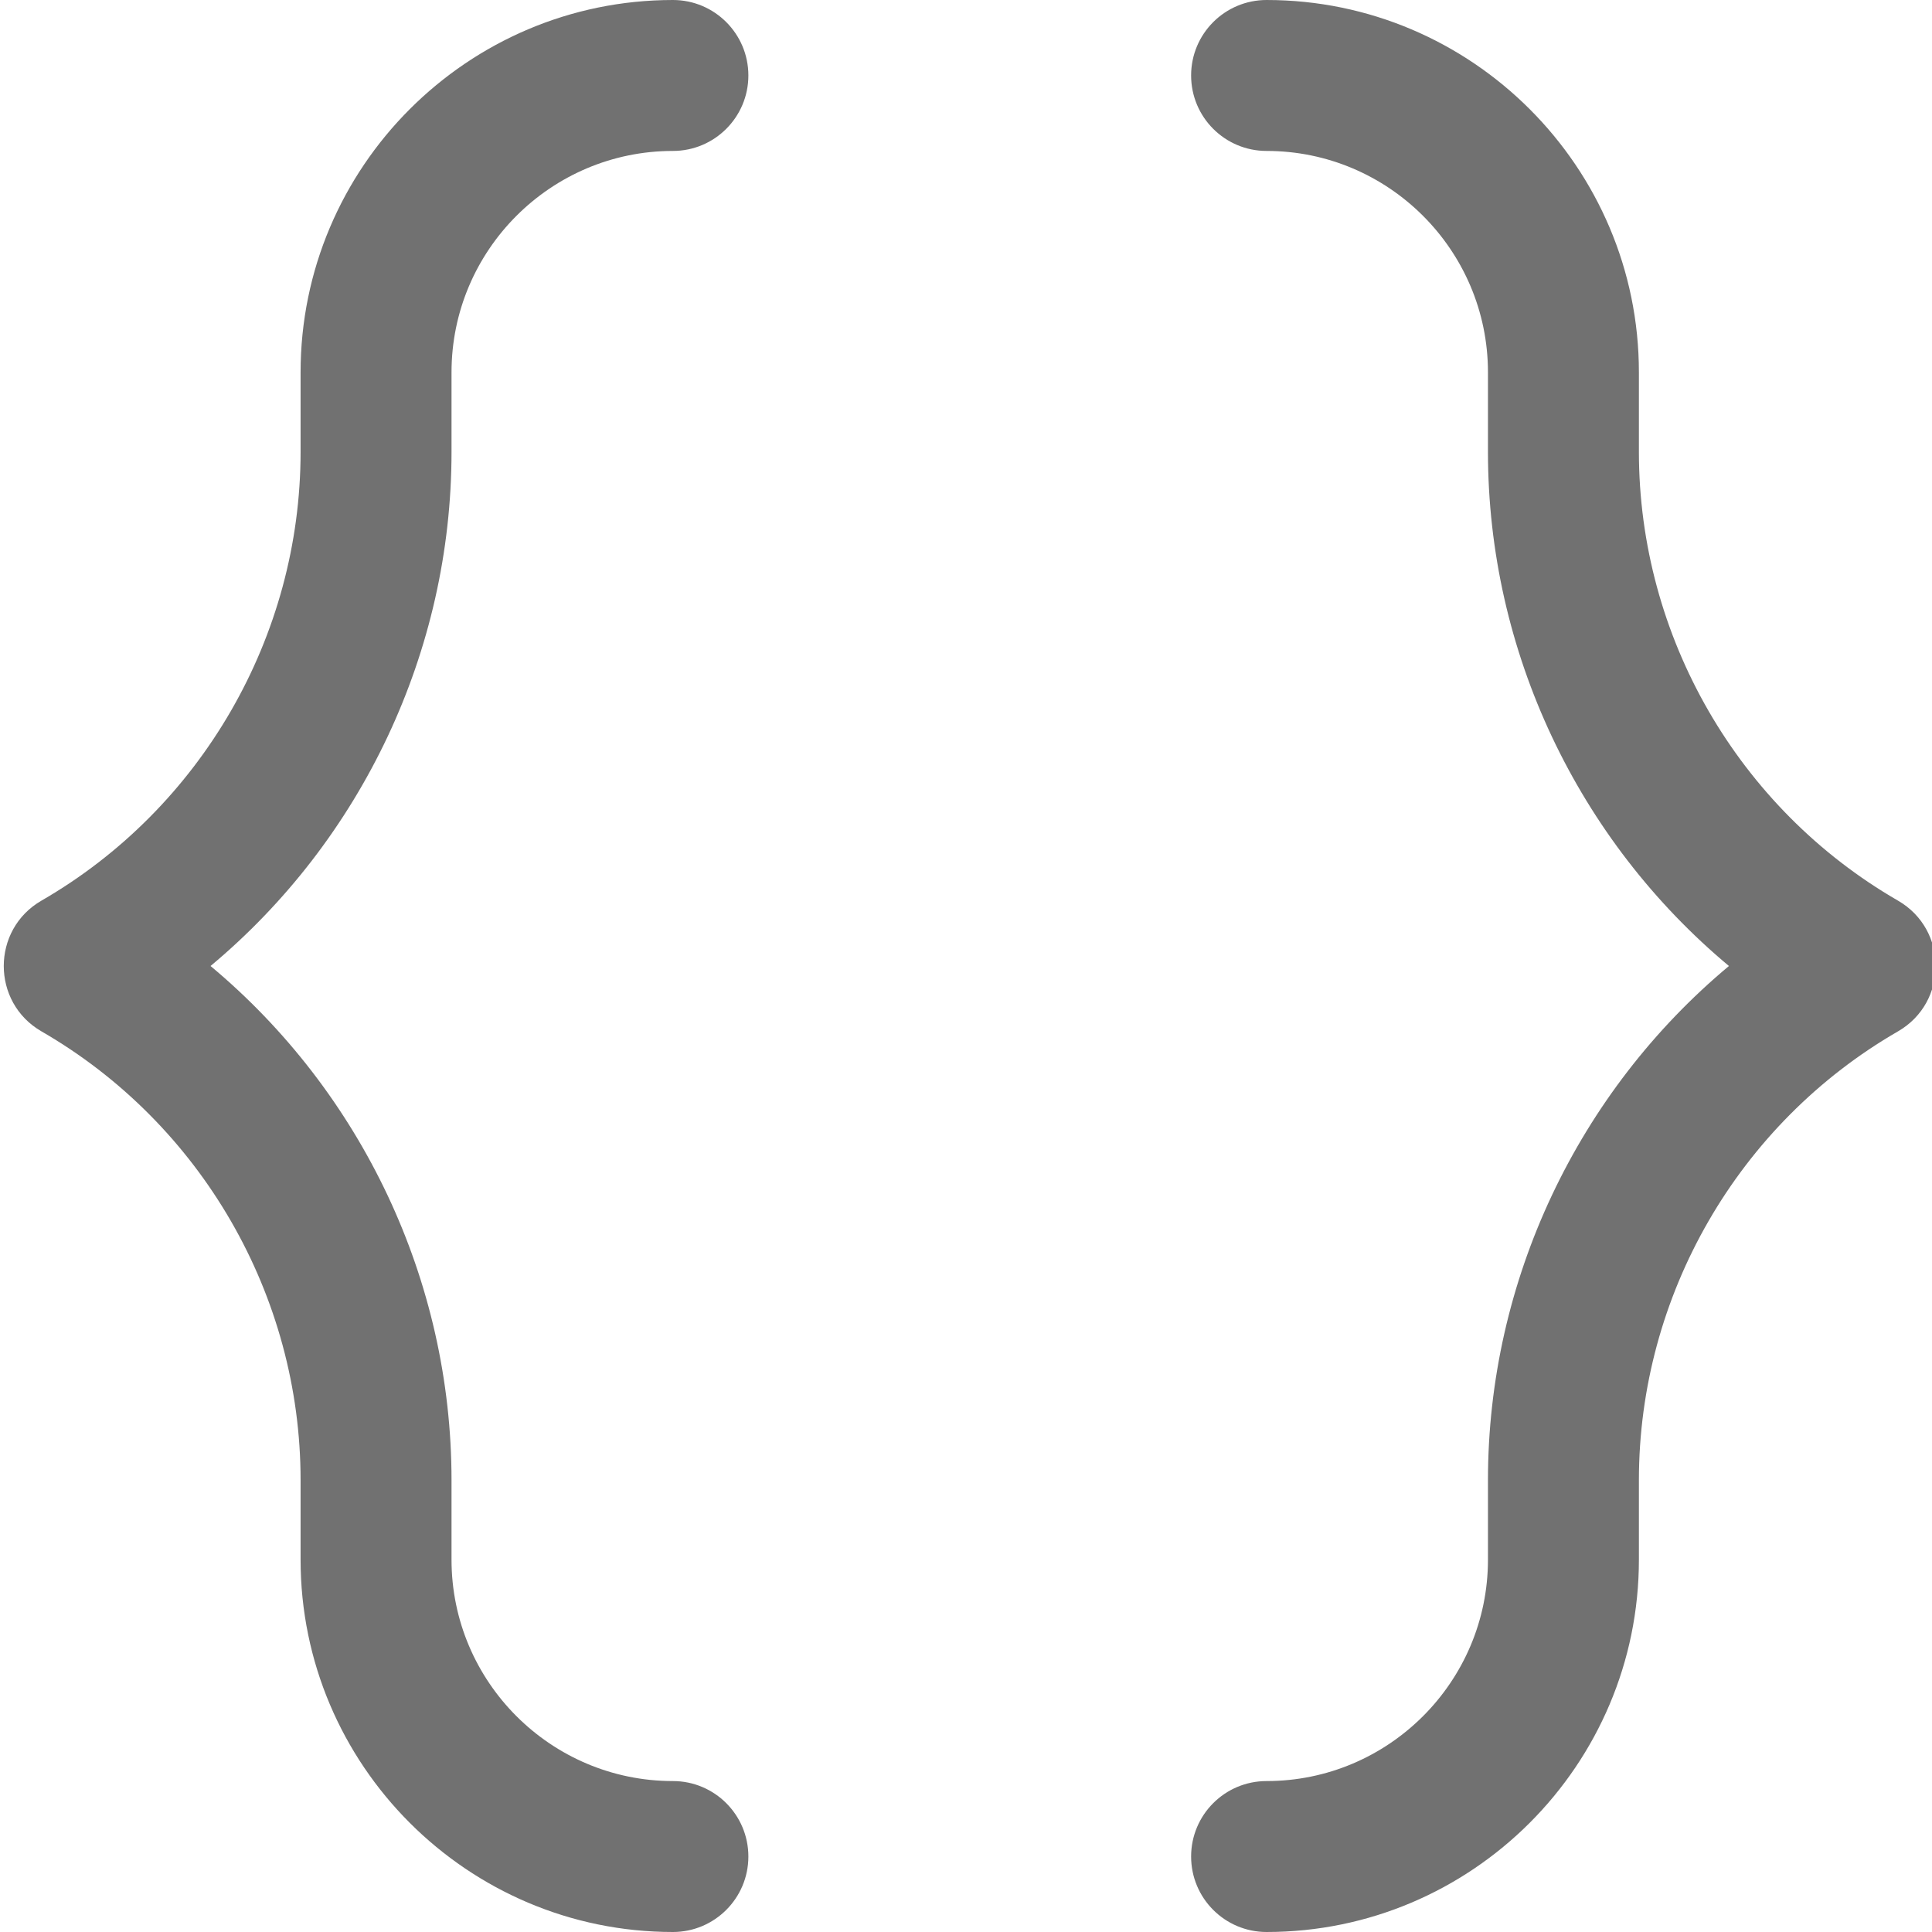 <svg width="48" height="48" viewBox="0 0 48 48" fill="none" xmlns="http://www.w3.org/2000/svg">
<g clip-path="url(#clip0_272_6510)">
<path d="M5.231 24C8.978 27.127 11.218 31.809 11.218 36.774V38.75C11.218 41.783 13.685 44.25 16.718 44.25C17.753 44.25 18.593 45.089 18.593 46.125C18.593 47.161 17.753 48 16.718 48C11.617 48 7.468 43.85 7.468 38.75V36.774C7.468 32.189 5.001 27.916 1.03 25.624C-0.22 24.902 -0.217 23.096 1.03 22.376C5.001 20.084 7.468 15.811 7.468 11.226V9.25C7.468 4.15 11.617 0 16.718 0C17.753 0 18.593 0.839 18.593 1.875C18.593 2.911 17.753 3.75 16.718 3.75C13.685 3.75 11.218 6.217 11.218 9.25V11.226C11.218 16.191 8.978 20.873 5.231 24ZM47.155 22.376C43.184 20.084 40.718 15.811 40.718 11.226V9.25C40.718 4.15 36.568 0 31.468 0C30.432 0 29.593 0.839 29.593 1.875C29.593 2.911 30.432 3.75 31.468 3.75C34.5 3.75 36.968 6.217 36.968 9.25V11.226C36.968 16.191 39.208 20.873 42.955 24C39.208 27.127 36.968 31.809 36.968 36.774V38.75C36.968 41.783 34.5 44.25 31.468 44.25C30.432 44.25 29.593 45.089 29.593 46.125C29.593 47.161 30.432 48 31.468 48C36.568 48 40.718 43.85 40.718 38.75V36.774C40.718 32.189 43.184 27.916 47.155 25.624C48.403 24.904 48.405 23.098 47.155 22.376Z" fill="#717171"/>
</g>
<defs>
<clipPath id="clip0_272_6510">
<rect width="48" height="48" fill="white"/>
</clipPath>
</defs>
</svg>
